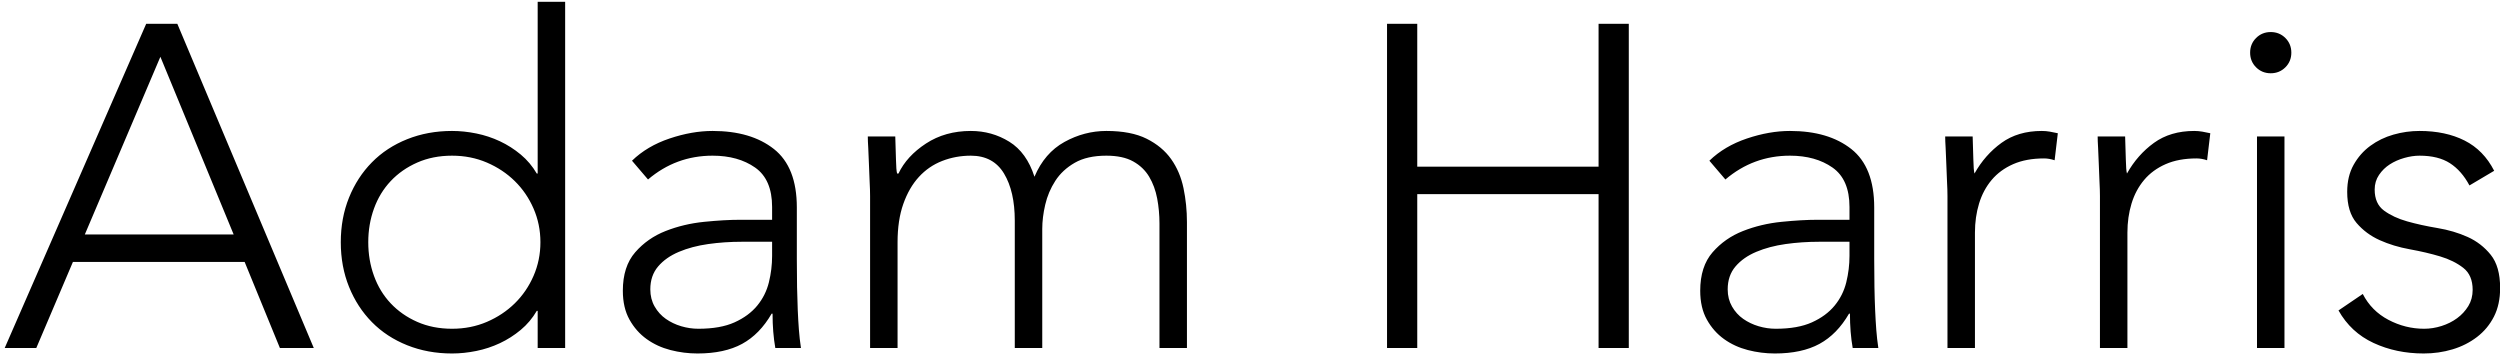 <?xml version="1.0" encoding="UTF-8"?>
<svg width="273px" height="39px" viewBox="0 0 273 39" version="1.1" xmlns="http://www.w3.org/2000/svg" xmlns:xlink="http://www.w3.org/1999/xlink">
    <!-- Generator: Sketch 47.1 (45422) - http://www.bohemiancoding.com/sketch -->
    <title>Adam HarrisTRY</title>
    <desc>Created with Sketch.</desc>
    <defs></defs>
    <g id="Page-1" stroke="none" stroke-width="1" fill="none" fill-rule="evenodd">
        <path d="M15.964,2.6 L19.364,2.6 L34.264,38 L30.564,38 L26.714,28.6 L7.964,28.6 L3.964,38 L0.514,38 L15.964,2.6 Z M17.514,6.2 L9.264,25.6 L25.514,25.6 L17.514,6.2 Z M58.714,33.95 L58.614,33.95 C58.147,34.75 57.564,35.442 56.864,36.025 C56.164,36.608 55.405,37.092 54.589,37.475 C53.772,37.858 52.914,38.142 52.014,38.325 C51.114,38.508 50.23,38.6 49.364,38.6 C47.597,38.6 45.964,38.3 44.464,37.7 C42.964,37.1 41.68,36.258 40.614,35.175 C39.547,34.092 38.714,32.808 38.114,31.325 C37.514,29.842 37.214,28.217 37.214,26.45 C37.214,24.683 37.514,23.058 38.114,21.575 C38.714,20.092 39.547,18.808 40.614,17.725 C41.68,16.642 42.964,15.8 44.464,15.2 C45.964,14.6 47.597,14.3 49.364,14.3 C50.23,14.3 51.114,14.392 52.014,14.575 C52.914,14.758 53.772,15.042 54.589,15.425 C55.405,15.808 56.164,16.292 56.864,16.875 C57.564,17.458 58.147,18.15 58.614,18.95 L58.714,18.95 L58.714,0.2 L61.714,0.2 L61.714,38 L58.714,38 L58.714,33.95 Z M59.014,26.45 C59.014,25.15 58.764,23.925 58.264,22.775 C57.764,21.625 57.08,20.625 56.214,19.775 C55.347,18.925 54.33,18.25 53.164,17.75 C51.997,17.25 50.73,17 49.364,17 C47.964,17 46.697,17.25 45.564,17.75 C44.43,18.25 43.464,18.925 42.664,19.775 C41.864,20.625 41.255,21.625 40.839,22.775 C40.422,23.925 40.214,25.15 40.214,26.45 C40.214,27.75 40.422,28.975 40.839,30.125 C41.255,31.275 41.864,32.275 42.664,33.125 C43.464,33.975 44.43,34.65 45.564,35.15 C46.697,35.65 47.964,35.9 49.364,35.9 C50.73,35.9 51.997,35.65 53.164,35.15 C54.33,34.65 55.347,33.975 56.214,33.125 C57.08,32.275 57.764,31.275 58.264,30.125 C58.764,28.975 59.014,27.75 59.014,26.45 Z M87.014,28.3 C87.014,29.433 87.022,30.45 87.039,31.35 C87.055,32.25 87.08,33.083 87.114,33.85 C87.147,34.617 87.189,35.333 87.239,36 C87.289,36.667 87.364,37.333 87.464,38 L84.664,38 C84.464,36.867 84.364,35.617 84.364,34.25 L84.264,34.25 C83.397,35.75 82.322,36.85 81.039,37.55 C79.755,38.25 78.13,38.6 76.164,38.6 C75.164,38.6 74.18,38.475 73.214,38.225 C72.247,37.975 71.38,37.575 70.614,37.025 C69.847,36.475 69.222,35.767 68.739,34.9 C68.255,34.033 68.014,32.983 68.014,31.75 C68.014,29.983 68.464,28.583 69.364,27.55 C70.264,26.517 71.372,25.742 72.689,25.225 C74.005,24.708 75.405,24.375 76.889,24.225 C78.372,24.075 79.68,24 80.814,24 L84.314,24 L84.314,22.6 C84.314,20.6 83.697,19.167 82.464,18.3 C81.23,17.433 79.68,17 77.814,17 C75.147,17 72.797,17.867 70.764,19.6 L69.014,17.55 C70.114,16.483 71.48,15.675 73.114,15.125 C74.747,14.575 76.314,14.3 77.814,14.3 C80.614,14.3 82.847,14.958 84.514,16.275 C86.18,17.592 87.014,19.717 87.014,22.65 L87.014,28.3 Z M81.014,26.4 C79.747,26.4 78.522,26.483 77.339,26.65 C76.155,26.817 75.089,27.1 74.139,27.5 C73.189,27.9 72.43,28.433 71.864,29.1 C71.297,29.767 71.014,30.6 71.014,31.6 C71.014,32.3 71.172,32.925 71.489,33.475 C71.805,34.025 72.214,34.475 72.714,34.825 C73.214,35.175 73.772,35.442 74.389,35.625 C75.005,35.808 75.63,35.9 76.264,35.9 C77.864,35.9 79.18,35.667 80.214,35.2 C81.247,34.733 82.072,34.125 82.689,33.375 C83.305,32.625 83.73,31.775 83.964,30.825 C84.197,29.875 84.314,28.917 84.314,27.95 L84.314,26.4 L81.014,26.4 Z M95.014,21.4 C95.014,20.967 94.997,20.442 94.964,19.825 C94.93,19.208 94.905,18.583 94.889,17.95 C94.872,17.317 94.847,16.725 94.814,16.175 C94.78,15.625 94.764,15.2 94.764,14.9 L97.764,14.9 C97.797,15.767 97.822,16.6 97.839,17.4 C97.855,18.2 97.897,18.717 97.964,18.95 L98.114,18.95 C98.714,17.683 99.714,16.592 101.114,15.675 C102.514,14.758 104.147,14.3 106.014,14.3 C107.547,14.3 108.947,14.692 110.214,15.475 C111.48,16.258 112.397,17.533 112.964,19.3 C113.697,17.567 114.789,16.3 116.239,15.5 C117.689,14.7 119.214,14.3 120.814,14.3 C122.614,14.3 124.08,14.583 125.214,15.15 C126.347,15.717 127.239,16.458 127.889,17.375 C128.539,18.292 128.989,19.35 129.239,20.55 C129.489,21.75 129.614,22.983 129.614,24.25 L129.614,38 L126.614,38 L126.614,24.4 C126.614,23.467 126.53,22.558 126.364,21.675 C126.197,20.792 125.905,20 125.489,19.3 C125.072,18.6 124.489,18.042 123.739,17.625 C122.989,17.208 122.014,17 120.814,17 C119.414,17 118.264,17.258 117.364,17.775 C116.464,18.292 115.755,18.95 115.239,19.75 C114.722,20.55 114.355,21.417 114.139,22.35 C113.922,23.283 113.814,24.167 113.814,25 L113.814,38 L110.814,38 L110.814,24.1 C110.814,21.967 110.422,20.25 109.639,18.95 C108.855,17.65 107.647,17 106.014,17 C104.914,17 103.872,17.192 102.889,17.575 C101.905,17.958 101.055,18.542 100.339,19.325 C99.622,20.108 99.055,21.092 98.639,22.275 C98.222,23.458 98.014,24.85 98.014,26.45 L98.014,38 L95.014,38 L95.014,21.4 Z M151.464,2.6 L154.764,2.6 L154.764,18.2 L174.564,18.2 L174.564,2.6 L177.864,2.6 L177.864,38 L174.564,38 L174.564,21.2 L154.764,21.2 L154.764,38 L151.464,38 L151.464,2.6 Z M204.664,28.3 C204.664,29.433 204.672,30.45 204.689,31.35 C204.705,32.25 204.73,33.083 204.764,33.85 C204.797,34.617 204.839,35.333 204.889,36 C204.939,36.667 205.014,37.333 205.114,38 L202.314,38 C202.114,36.867 202.014,35.617 202.014,34.25 L201.914,34.25 C201.047,35.75 199.972,36.85 198.689,37.55 C197.405,38.25 195.78,38.6 193.814,38.6 C192.814,38.6 191.83,38.475 190.864,38.225 C189.897,37.975 189.03,37.575 188.264,37.025 C187.497,36.475 186.872,35.767 186.389,34.9 C185.905,34.033 185.664,32.983 185.664,31.75 C185.664,29.983 186.114,28.583 187.014,27.55 C187.914,26.517 189.022,25.742 190.339,25.225 C191.655,24.708 193.055,24.375 194.539,24.225 C196.022,24.075 197.33,24 198.464,24 L201.964,24 L201.964,22.6 C201.964,20.6 201.347,19.167 200.114,18.3 C198.88,17.433 197.33,17 195.464,17 C192.797,17 190.447,17.867 188.414,19.6 L186.664,17.55 C187.764,16.483 189.13,15.675 190.764,15.125 C192.397,14.575 193.964,14.3 195.464,14.3 C198.264,14.3 200.497,14.958 202.164,16.275 C203.83,17.592 204.664,19.717 204.664,22.65 L204.664,28.3 Z M198.664,26.4 C197.397,26.4 196.172,26.483 194.989,26.65 C193.805,26.817 192.739,27.1 191.789,27.5 C190.839,27.9 190.08,28.433 189.514,29.1 C188.947,29.767 188.664,30.6 188.664,31.6 C188.664,32.3 188.822,32.925 189.139,33.475 C189.455,34.025 189.864,34.475 190.364,34.825 C190.864,35.175 191.422,35.442 192.039,35.625 C192.655,35.808 193.28,35.9 193.914,35.9 C195.514,35.9 196.83,35.667 197.864,35.2 C198.897,34.733 199.722,34.125 200.339,33.375 C200.955,32.625 201.38,31.775 201.614,30.825 C201.847,29.875 201.964,28.917 201.964,27.95 L201.964,26.4 L198.664,26.4 Z M212.664,21.4 C212.664,20.967 212.647,20.442 212.614,19.825 C212.58,19.208 212.555,18.583 212.539,17.95 C212.522,17.317 212.497,16.725 212.464,16.175 C212.43,15.625 212.414,15.2 212.414,14.9 L215.414,14.9 C215.447,15.767 215.472,16.6 215.489,17.4 C215.505,18.2 215.547,18.717 215.614,18.95 C216.38,17.583 217.364,16.467 218.564,15.6 C219.764,14.733 221.23,14.3 222.964,14.3 C223.264,14.3 223.555,14.325 223.839,14.375 C224.122,14.425 224.414,14.483 224.714,14.55 L224.364,17.5 C223.964,17.367 223.58,17.3 223.214,17.3 C221.914,17.3 220.789,17.508 219.839,17.925 C218.889,18.342 218.105,18.917 217.489,19.65 C216.872,20.383 216.414,21.242 216.114,22.225 C215.814,23.208 215.664,24.267 215.664,25.4 L215.664,38 L212.664,38 L212.664,21.4 Z M229.314,21.4 C229.314,20.967 229.297,20.442 229.264,19.825 C229.23,19.208 229.205,18.583 229.189,17.95 C229.172,17.317 229.147,16.725 229.114,16.175 C229.08,15.625 229.064,15.2 229.064,14.9 L232.064,14.9 C232.097,15.767 232.122,16.6 232.139,17.4 C232.155,18.2 232.197,18.717 232.264,18.95 C233.03,17.583 234.014,16.467 235.214,15.6 C236.414,14.733 237.88,14.3 239.614,14.3 C239.914,14.3 240.205,14.325 240.489,14.375 C240.772,14.425 241.064,14.483 241.364,14.55 L241.014,17.5 C240.614,17.367 240.23,17.3 239.864,17.3 C238.564,17.3 237.439,17.508 236.489,17.925 C235.539,18.342 234.755,18.917 234.139,19.65 C233.522,20.383 233.064,21.242 232.764,22.225 C232.464,23.208 232.314,24.267 232.314,25.4 L232.314,38 L229.314,38 L229.314,21.4 Z M246.464,14.9 L249.464,14.9 L249.464,38 L246.464,38 L246.464,14.9 Z M245.714,5.75 C245.714,5.117 245.93,4.583 246.364,4.15 C246.797,3.717 247.33,3.5 247.964,3.5 C248.597,3.5 249.13,3.717 249.564,4.15 C249.997,4.583 250.214,5.117 250.214,5.75 C250.214,6.383 249.997,6.917 249.564,7.35 C249.13,7.783 248.597,8 247.964,8 C247.33,8 246.797,7.783 246.364,7.35 C245.93,6.917 245.714,6.383 245.714,5.75 Z M258.014,32.1 C258.647,33.333 259.58,34.275 260.814,34.925 C262.047,35.575 263.347,35.9 264.714,35.9 C265.347,35.9 265.98,35.8 266.614,35.6 C267.247,35.4 267.814,35.117 268.314,34.75 C268.814,34.383 269.222,33.942 269.539,33.425 C269.855,32.908 270.014,32.317 270.014,31.65 C270.014,30.583 269.672,29.783 268.989,29.25 C268.305,28.717 267.464,28.3 266.464,28 C265.464,27.7 264.364,27.442 263.164,27.225 C261.964,27.008 260.864,26.675 259.864,26.225 C258.864,25.775 258.022,25.15 257.339,24.35 C256.655,23.55 256.314,22.417 256.314,20.95 C256.314,19.817 256.547,18.833 257.014,18 C257.48,17.167 258.089,16.475 258.839,15.925 C259.589,15.375 260.43,14.967 261.364,14.7 C262.297,14.433 263.247,14.3 264.214,14.3 C266.114,14.3 267.755,14.65 269.139,15.35 C270.522,16.05 271.597,17.15 272.364,18.65 L269.664,20.25 C269.097,19.183 268.389,18.375 267.539,17.825 C266.689,17.275 265.58,17 264.214,17 C263.68,17 263.122,17.083 262.539,17.25 C261.955,17.417 261.43,17.65 260.964,17.95 C260.497,18.25 260.105,18.633 259.789,19.1 C259.472,19.567 259.314,20.1 259.314,20.7 C259.314,21.733 259.655,22.5 260.339,23 C261.022,23.5 261.864,23.892 262.864,24.175 C263.864,24.458 264.964,24.7 266.164,24.9 C267.364,25.1 268.464,25.425 269.464,25.875 C270.464,26.325 271.305,26.975 271.989,27.825 C272.672,28.675 273.014,29.883 273.014,31.45 C273.014,32.65 272.789,33.692 272.339,34.575 C271.889,35.458 271.272,36.2 270.489,36.8 C269.705,37.4 268.814,37.85 267.814,38.15 C266.814,38.45 265.764,38.6 264.664,38.6 C262.664,38.6 260.839,38.217 259.189,37.45 C257.539,36.683 256.264,35.5 255.364,33.9 L258.014,32.1 Z" id="Adam-Harris" fill="#000000"></path>
    </g>
</svg>
